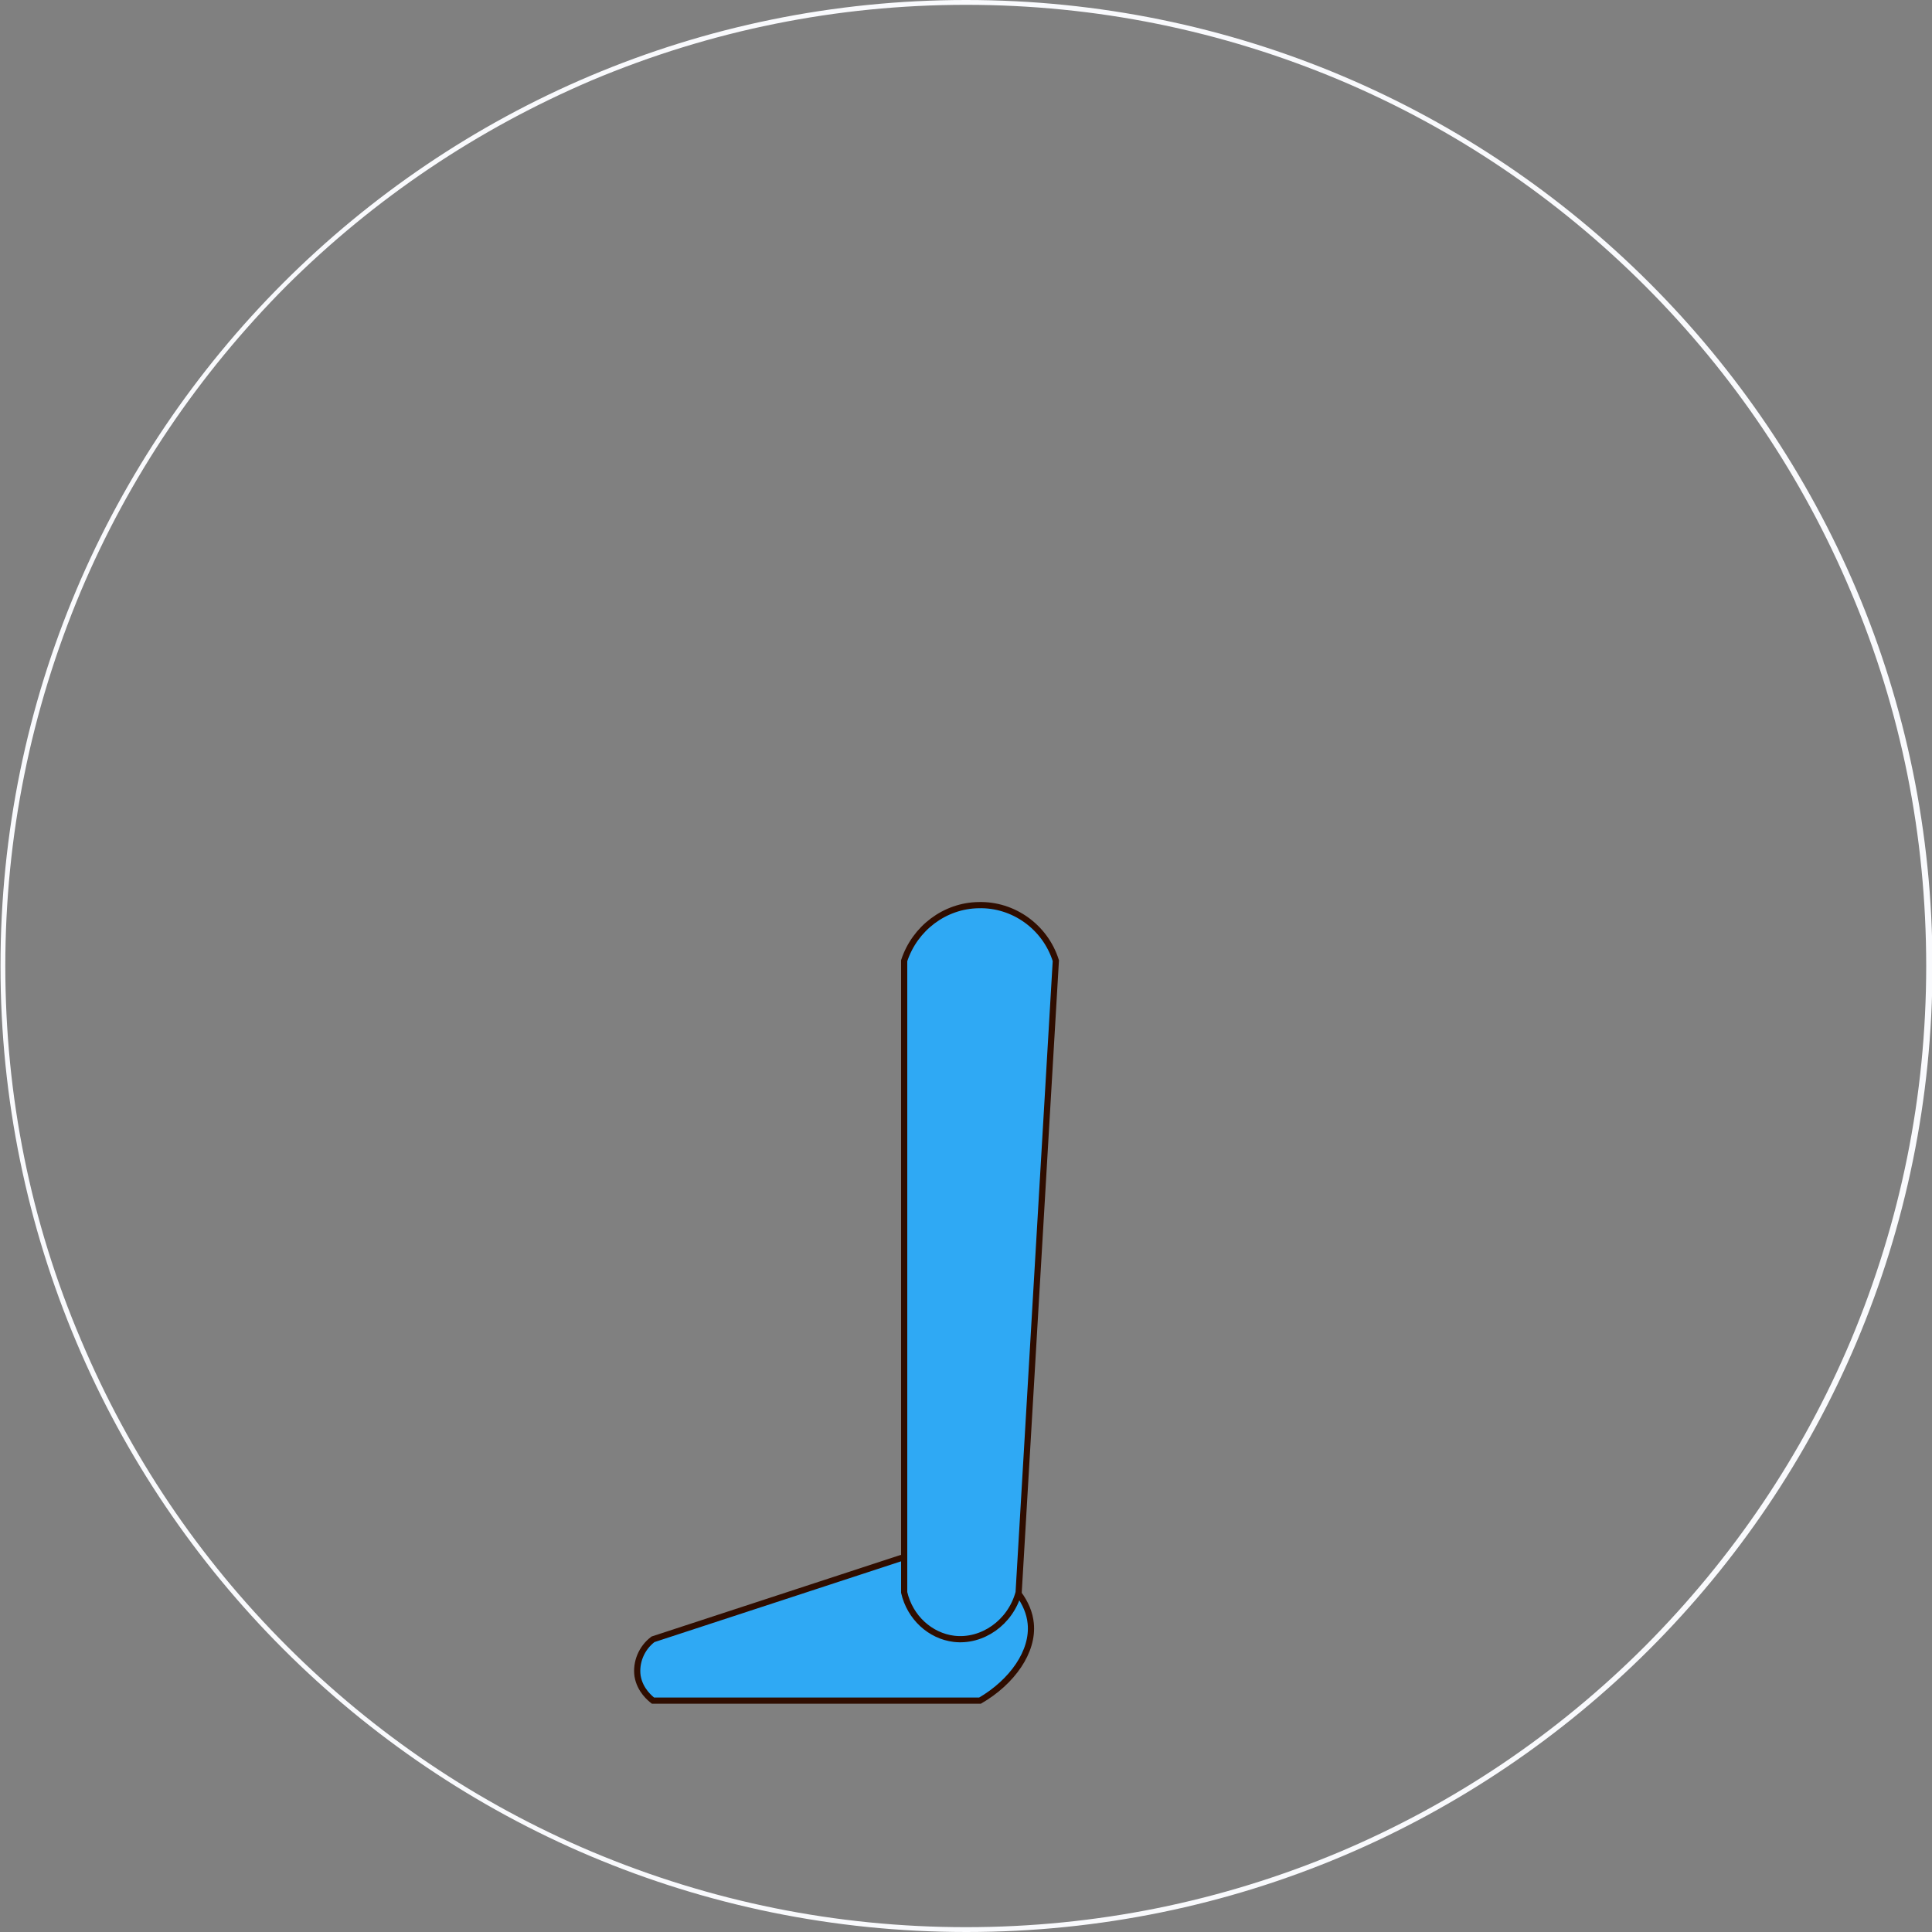 <?xml version="1.0" encoding="utf-8"?>
<!-- Generator: Adobe Illustrator 19.0.0, SVG Export Plug-In . SVG Version: 6.00 Build 0)  -->
<svg version="1.1" xmlns="http://www.w3.org/2000/svg" xmlns:xlink="http://www.w3.org/1999/xlink" x="0px" y="0px"
	 viewBox="0 0 400 400" style="enable-background:new 0 0 400 400;" xml:space="preserve">
<rect x="0" y="0" width="400" height="400" fill="#808080" stroke="none"/>
<style type="text/css">
	.st0{fill:#F9FAFD;}
	.st1{fill:#2FA9F4;stroke:#2F0D00;stroke-width:1.283;stroke-miterlimit:10;}
</style>
<g id="Layer_47">
</g>
<g id="LKneeFlx1">
	<g id="XMLID_117_">
		<g id="XMLID_1103_">
			<path id="XMLID_1387_" class="st0" d="M200,1c26.9,0,52.9,5.3,77.4,15.6c23.7,10,45,24.4,63.2,42.6
				c18.3,18.3,32.6,39.6,42.6,63.3c10.4,24.5,15.6,50.6,15.6,77.5s-5.3,52.9-15.6,77.5c-10,23.7-24.4,45-42.6,63.3
				c-18.3,18.3-39.6,32.6-63.2,42.6C252.9,393.7,226.9,399,200,399s-52.9-5.3-77.4-15.6c-23.7-10-45-24.4-63.2-42.6
				c-18.3-18.3-32.6-39.6-42.6-63.3C6.3,252.9,1.1,226.9,1.1,200s5.3-52.9,15.6-77.5c10-23.7,24.4-45,42.6-63.3
				C77.6,41,98.9,26.7,122.6,16.6C147.1,6.3,173.2,1,200,1 M200,0C89.6,0,0.1,89.5,0.1,200s89.5,200,200,200s200-89.5,200-200
				S310.5,0,200,0L200,0z"/>
		</g>
		<path id="XMLID_284_" class="st1" d="M202.9,352.1h-67.7c-0.5-0.4-2.7-2.1-3.2-5.1c-0.4-2.8,0.8-5.8,3.2-7.6
			c17.1-5.6,34.2-11.2,51.3-16.8c14.4-3.4,26.1,5.1,26.9,13.5C214,341.9,209.6,348.2,202.9,352.1z"/>
		<path id="XMLID_226_" class="st1" d="M210.9,329.7l7.7-130.8c-2.2-7-8.8-11.7-16-11.5c-7,0.1-13.2,4.8-15.4,11.5
			c0,43.6,0,87.2,0,130.8c1.2,5.2,5.4,9,10.3,9.6C203.3,340,209.2,336,210.9,329.7z"/>
	</g>
</g>
</svg>
